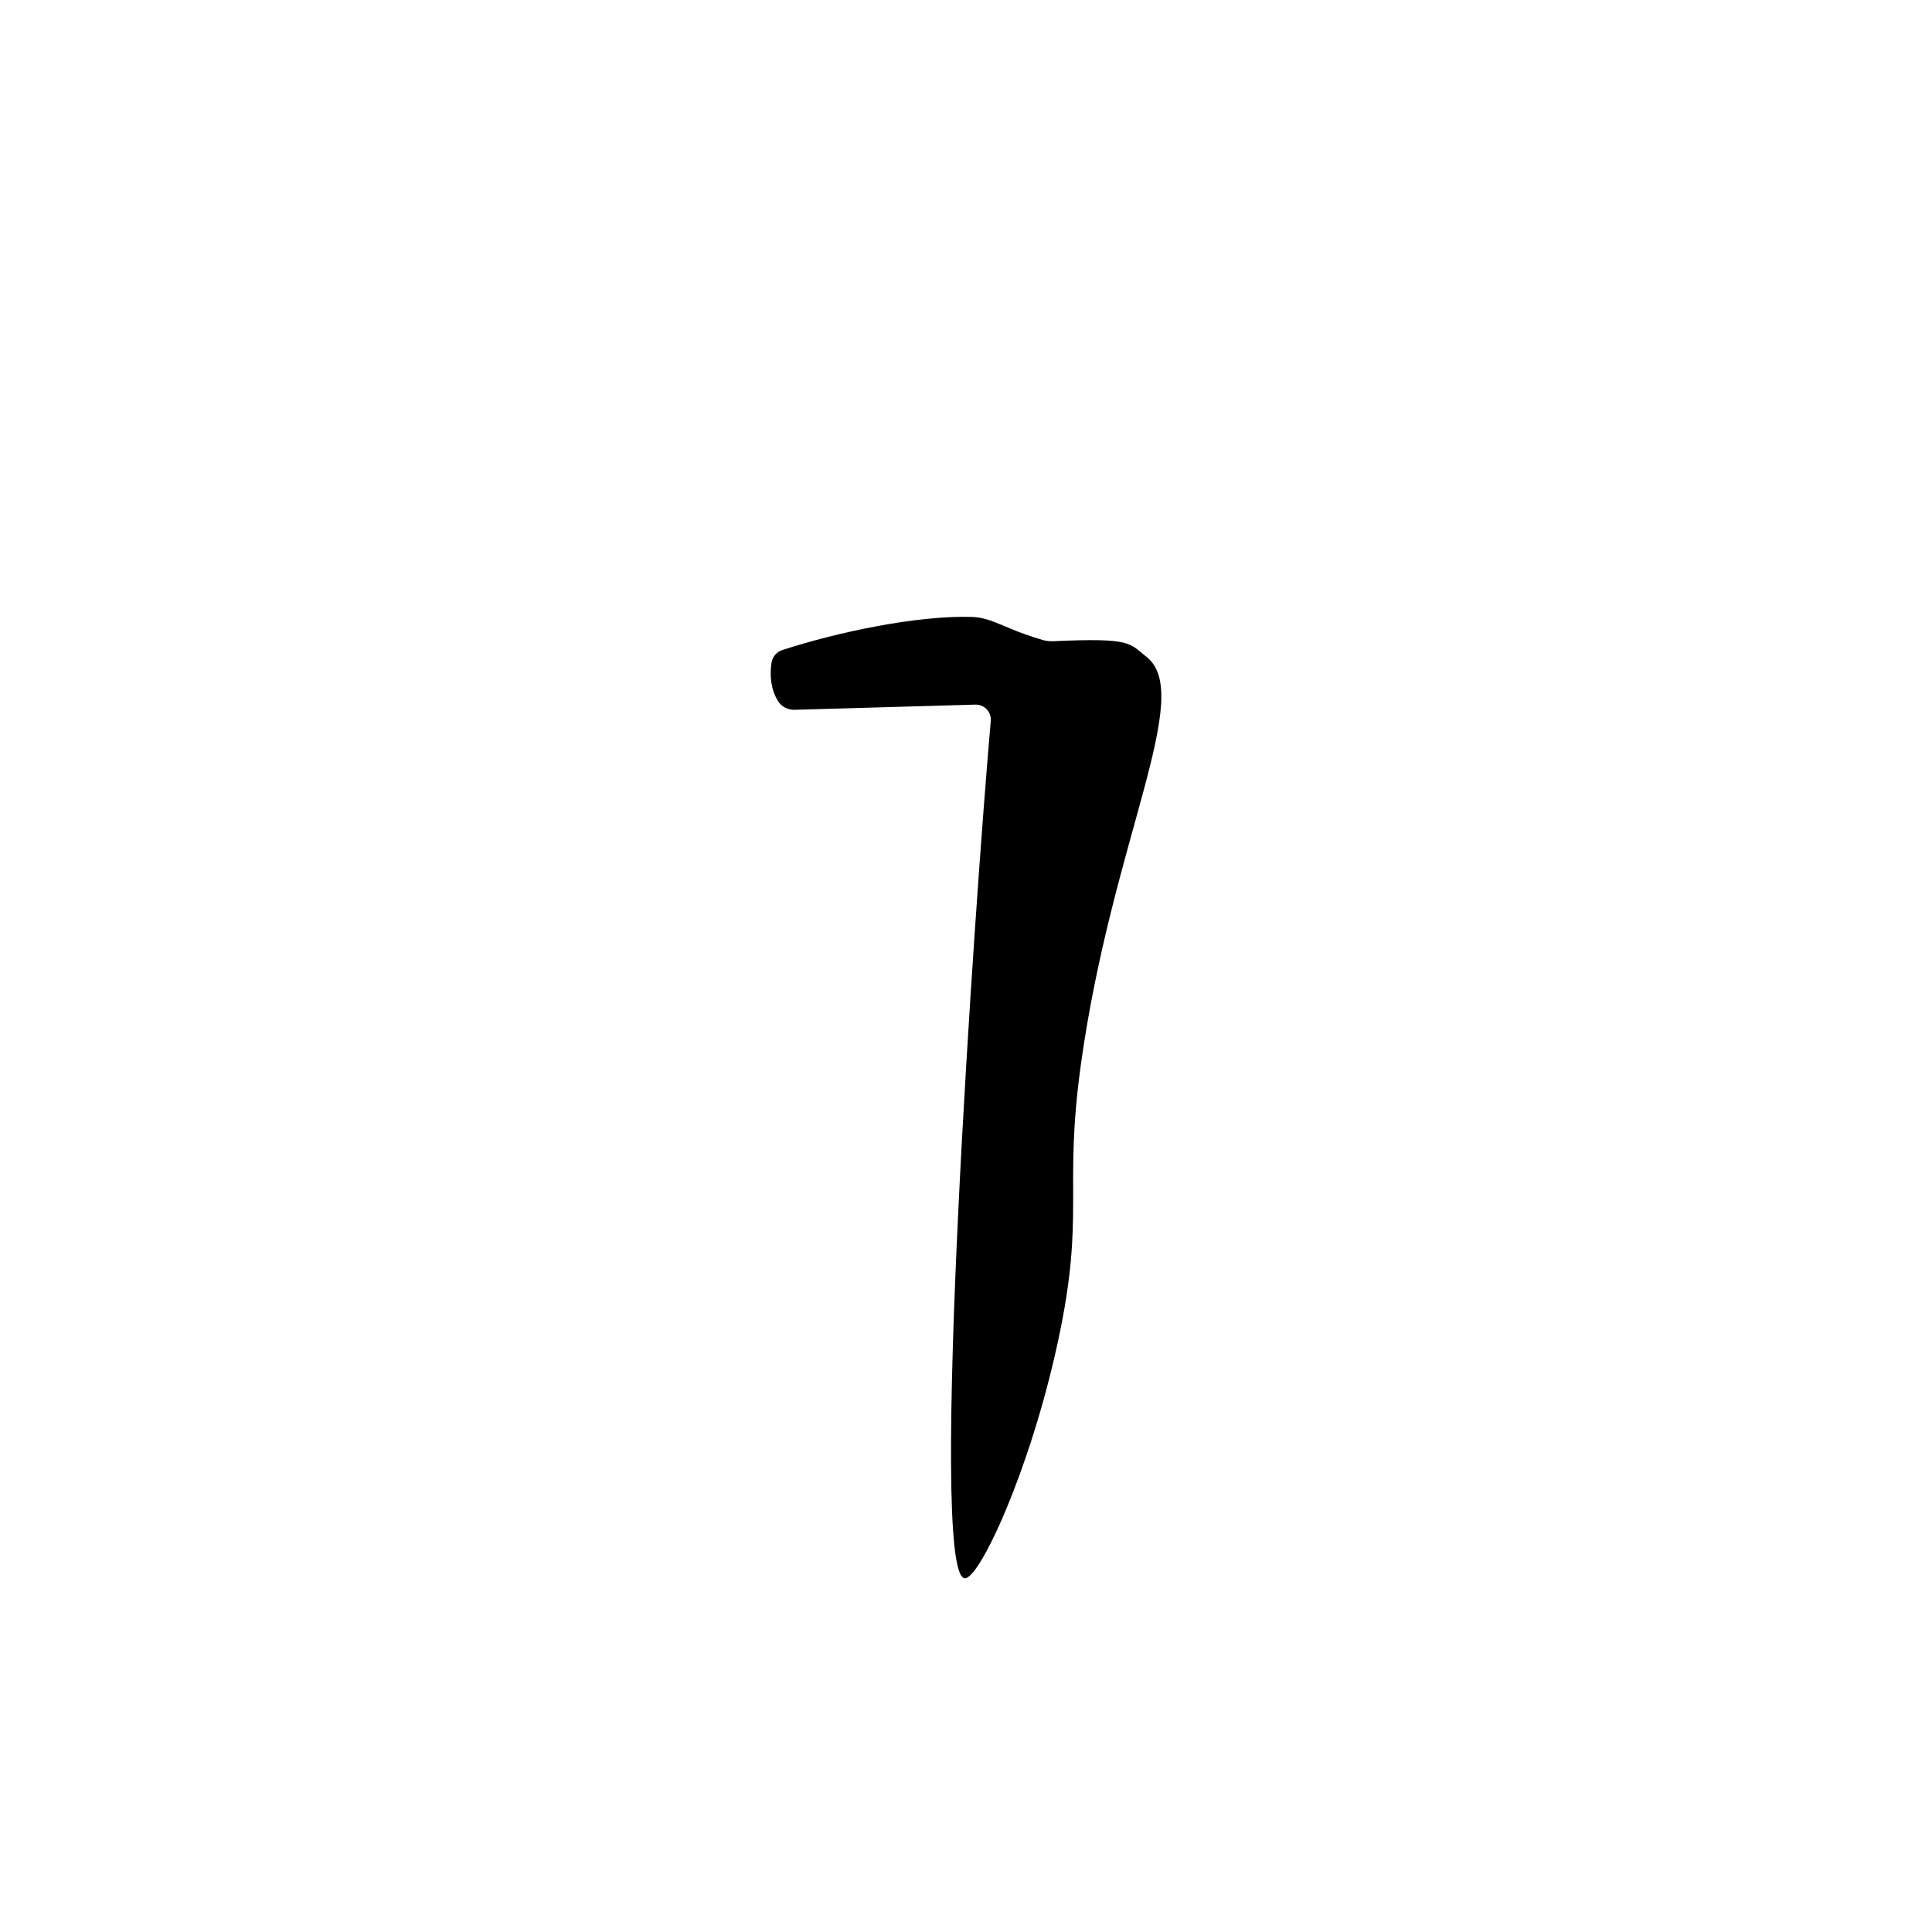 <?xml version="1.0" encoding="UTF-8"?>
<svg id="b" data-name="numbers" xmlns="http://www.w3.org/2000/svg" width="100" height="100" viewBox="0 0 100 100">
  <path id="c" data-name="U_x2B_0031" d="M49.905,81.686c-1.847-.505.562-35.084,1.377-44.369.041-.469-.336-.86-.806-.846l-9.34.268c-.338.01-.671-.146-.854-.432-.369-.577-.456-1.316-.349-2.001.048-.307.258-.56.553-.657,2.843-.929,7.017-1.81,9.842-1.716.318.011.632.08.932.186.849.301,1.274.581,2.702,1.004.179.053.383.075.57.067,4.081-.191,3.916.107,4.811.81,2.505,1.966-1.783,9.496-3.394,21.08-.918,6.604.238,7.704-1.182,14.321-1.45,6.754-4.132,12.484-4.861,12.285Z"/>
</svg>